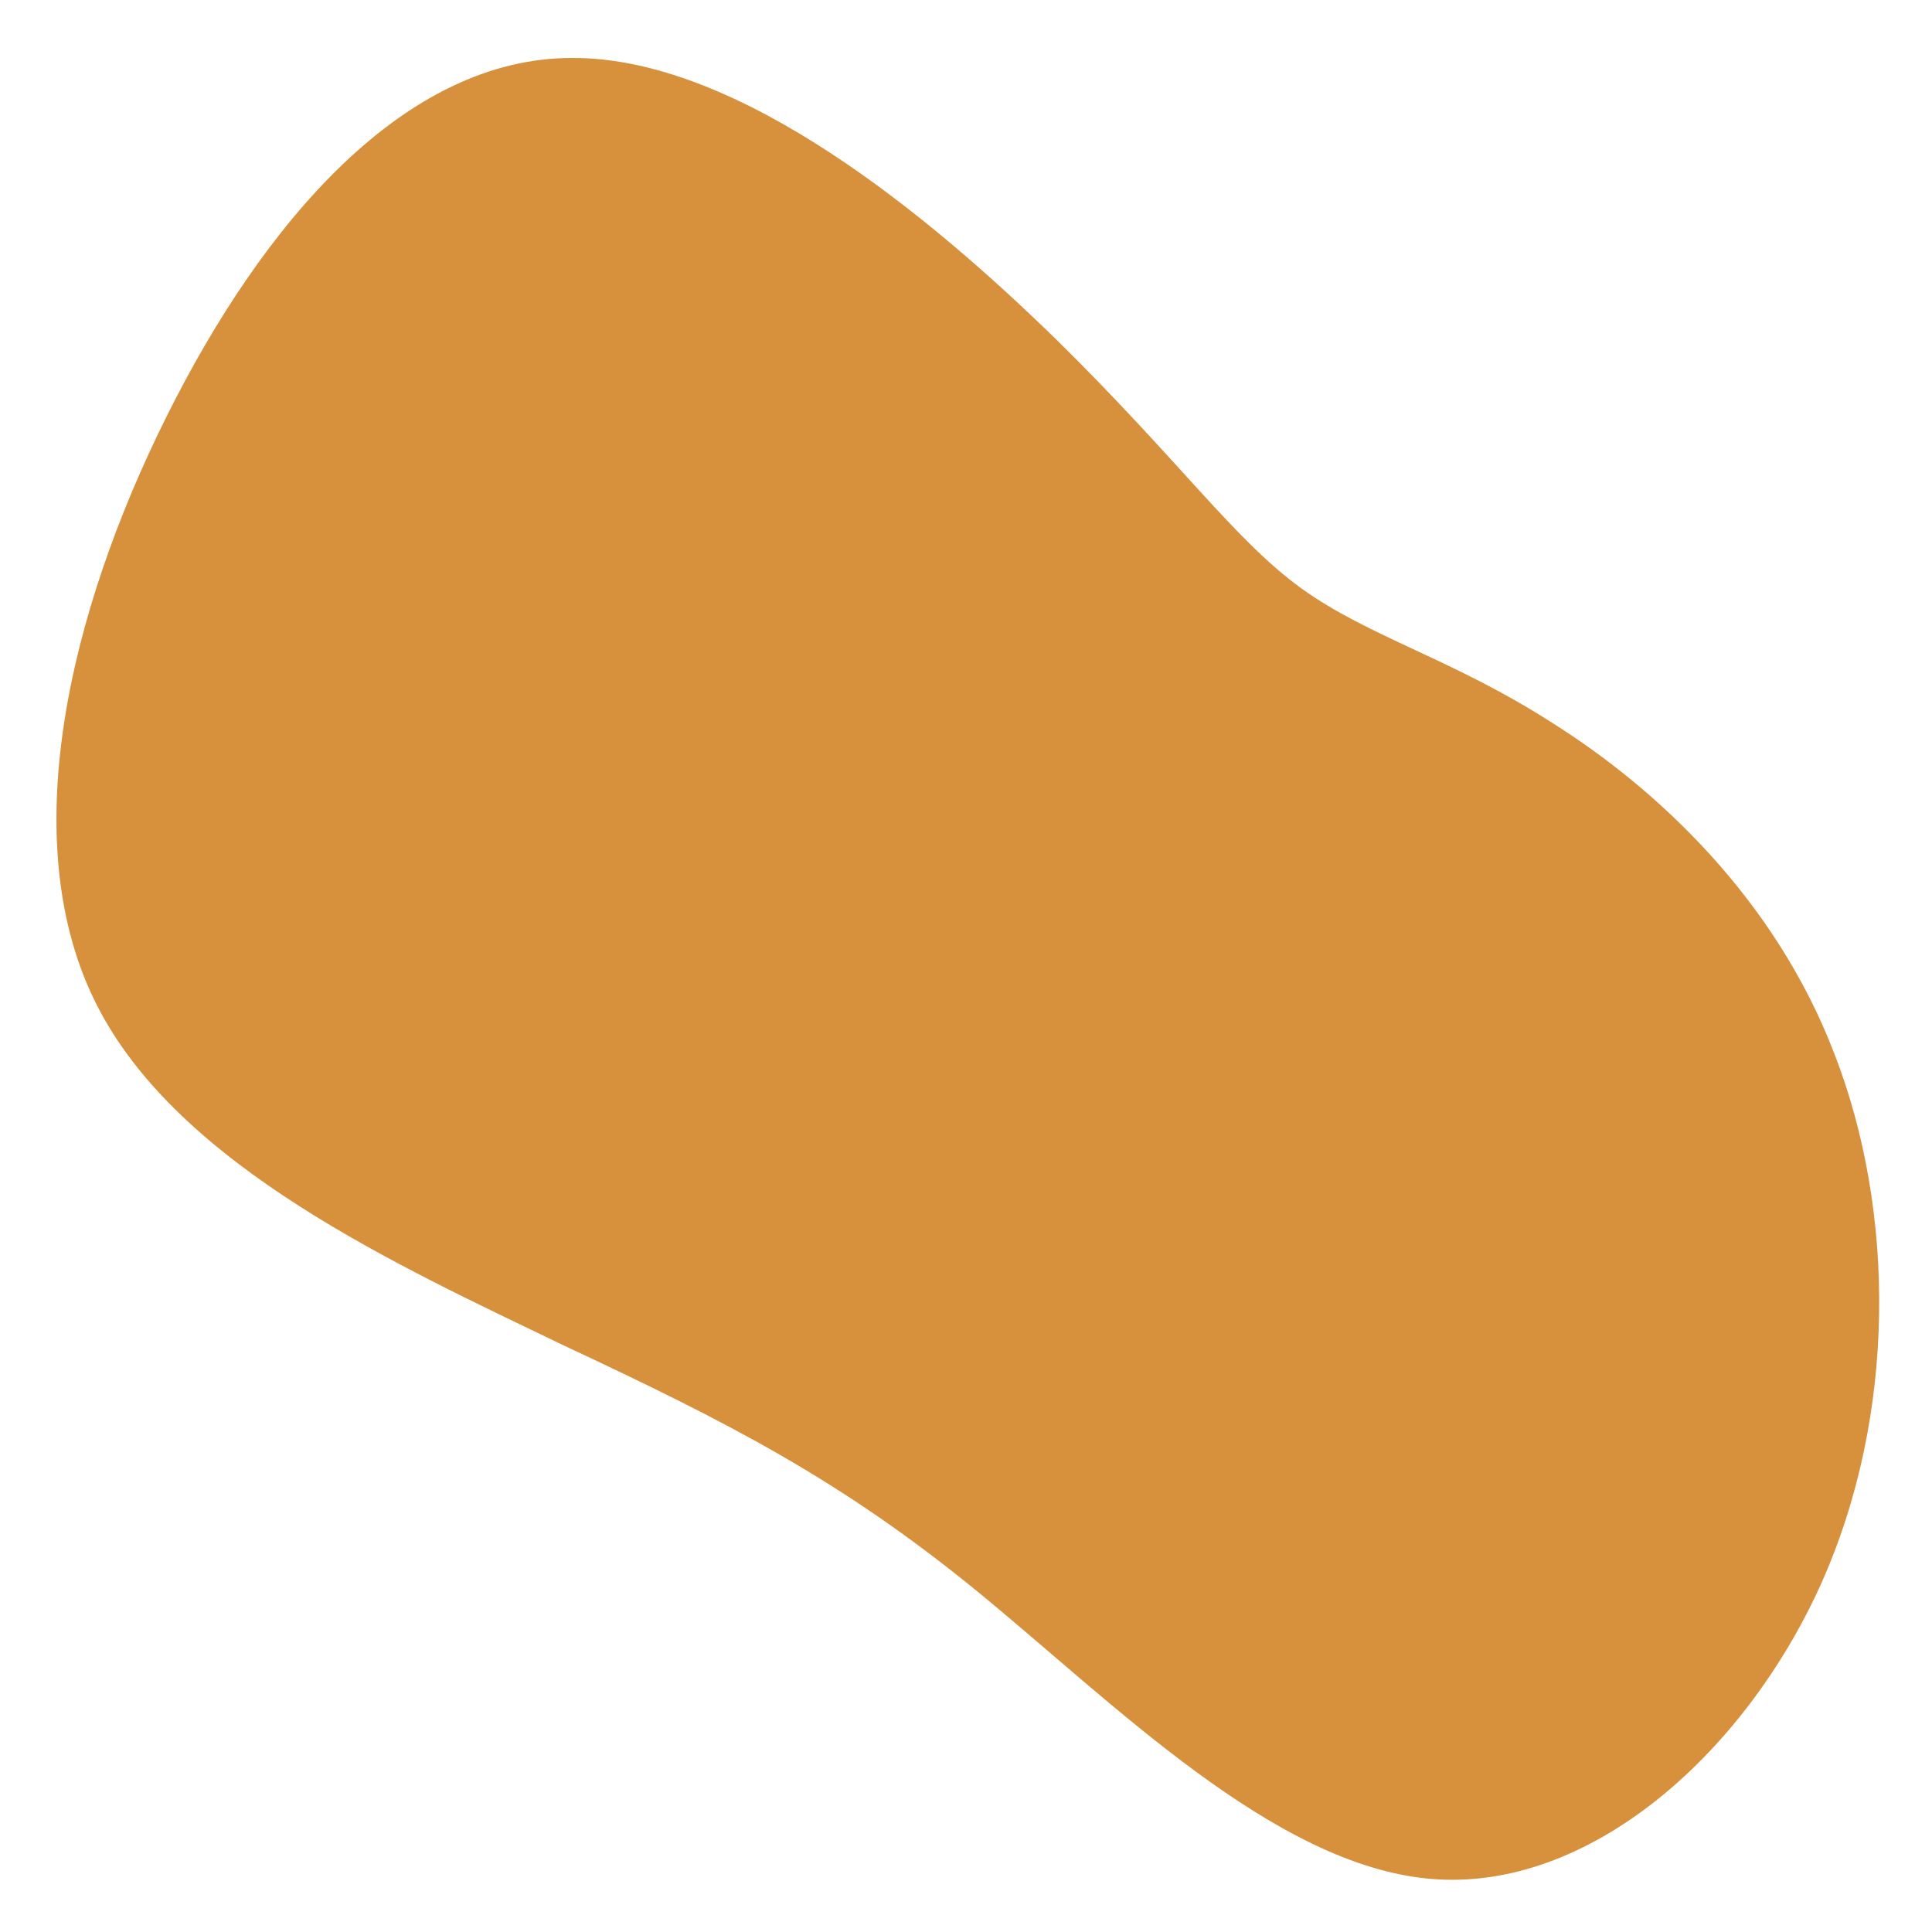<?xml version="1.0" encoding="utf-8"?>
<!-- Generator: Adobe Illustrator 23.0.1, SVG Export Plug-In . SVG Version: 6.00 Build 0)  -->
<svg version="1.1" id="Laag_1" xmlns="http://www.w3.org/2000/svg" xmlns:xlink="http://www.w3.org/1999/xlink" x="0px" y="0px"
	 viewBox="0 0 200 200" style="enable-background:new 0 0 200 200;" xml:space="preserve">
<style type="text/css">
	.st0{fill:#D7913D;}
</style>
<path class="st0" d="M134.7,60.9c7.1,5.1,15.7,7.3,26.1,14c10.6,6.7,22.9,18,29.1,34.2c6.3,16.2,6.5,37.3-1.4,54.9
	c-8,17.7-24.1,31.9-40.4,30.5s-32.9-18.3-47.1-29.9c-14-11.4-25.5-17.3-42.6-25.3c-17-8.2-39.9-18.5-48.4-35.3s-2.9-40.5,7.2-60.8
	S41.9,6,59.2,6c17.4-0.1,37.4,16.7,50.2,29.2C122.2,47.8,127.7,55.8,134.7,60.9z"/>
</svg>
